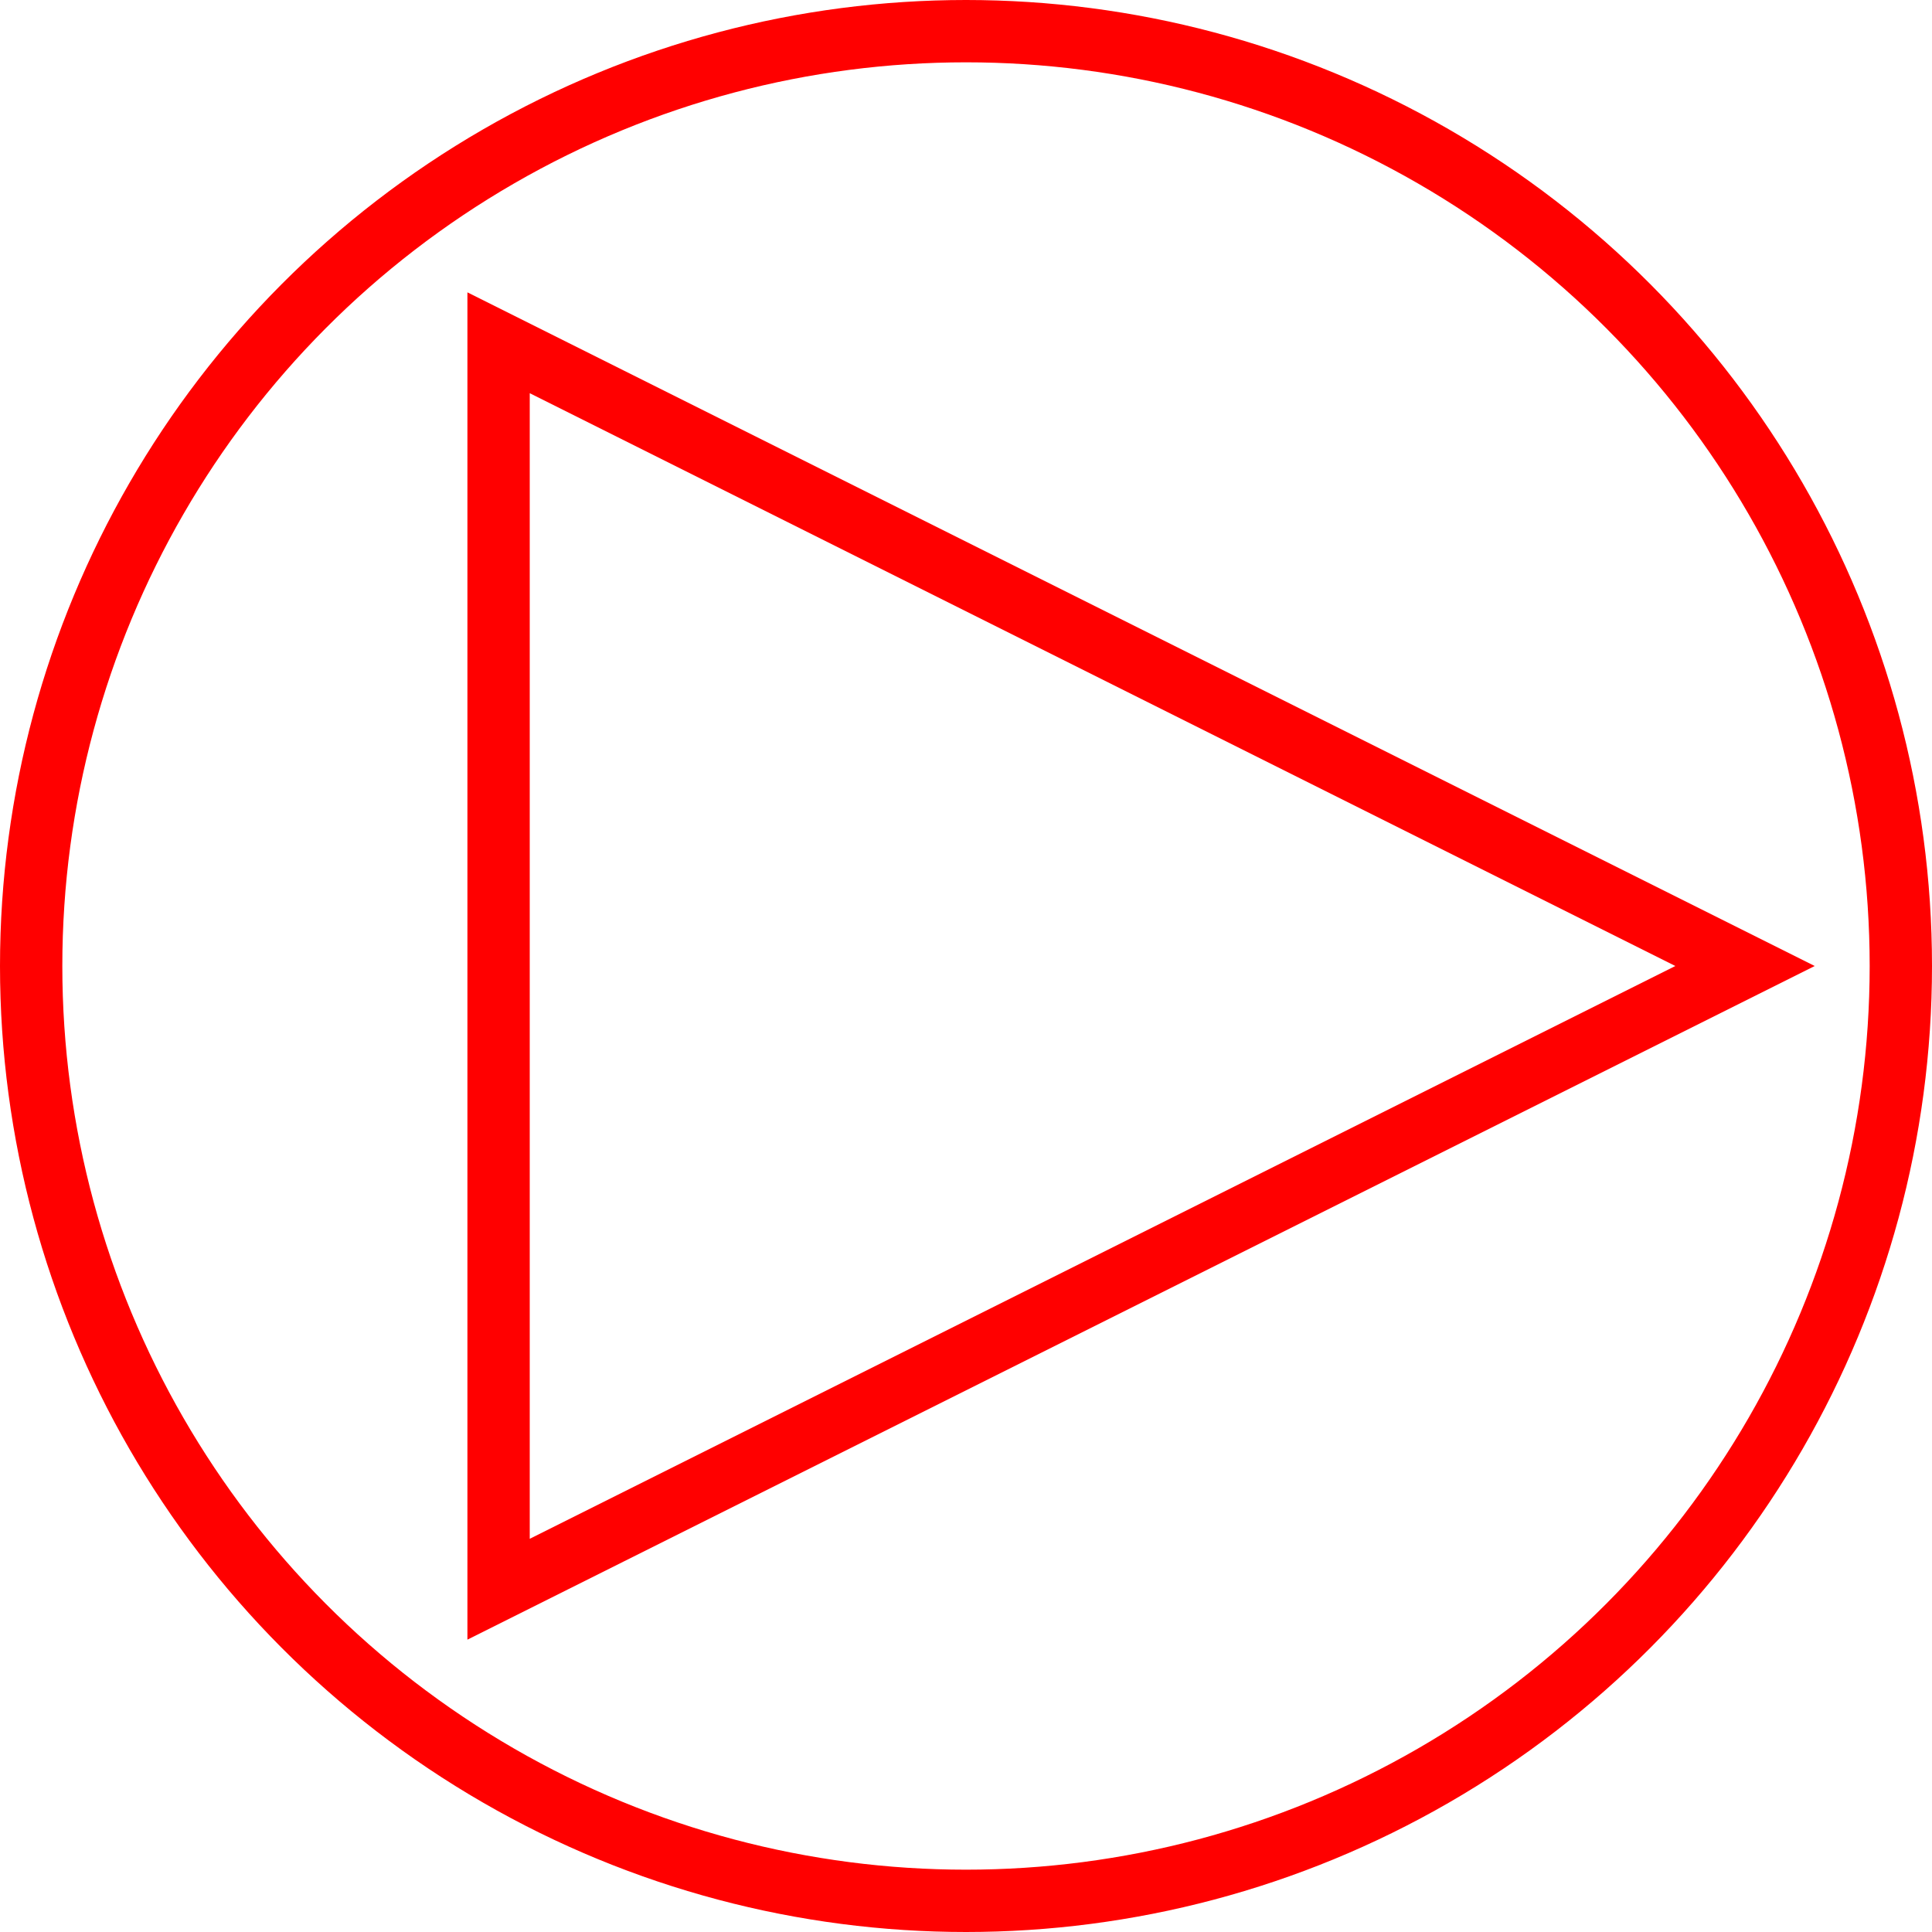<svg width="62" height="62" viewBox="0 0 62 62" version="1.1" xmlns="http://www.w3.org/2000/svg"><title>Artboard 4</title><g transform="matrix(-1 0 0 1 62 0)" stroke="#F00" stroke-width="2" fill="none" fill-rule="evenodd"><circle cx="31" cy="31" r="30"/><path d="M6 31l40 20V11z"/></g></svg>